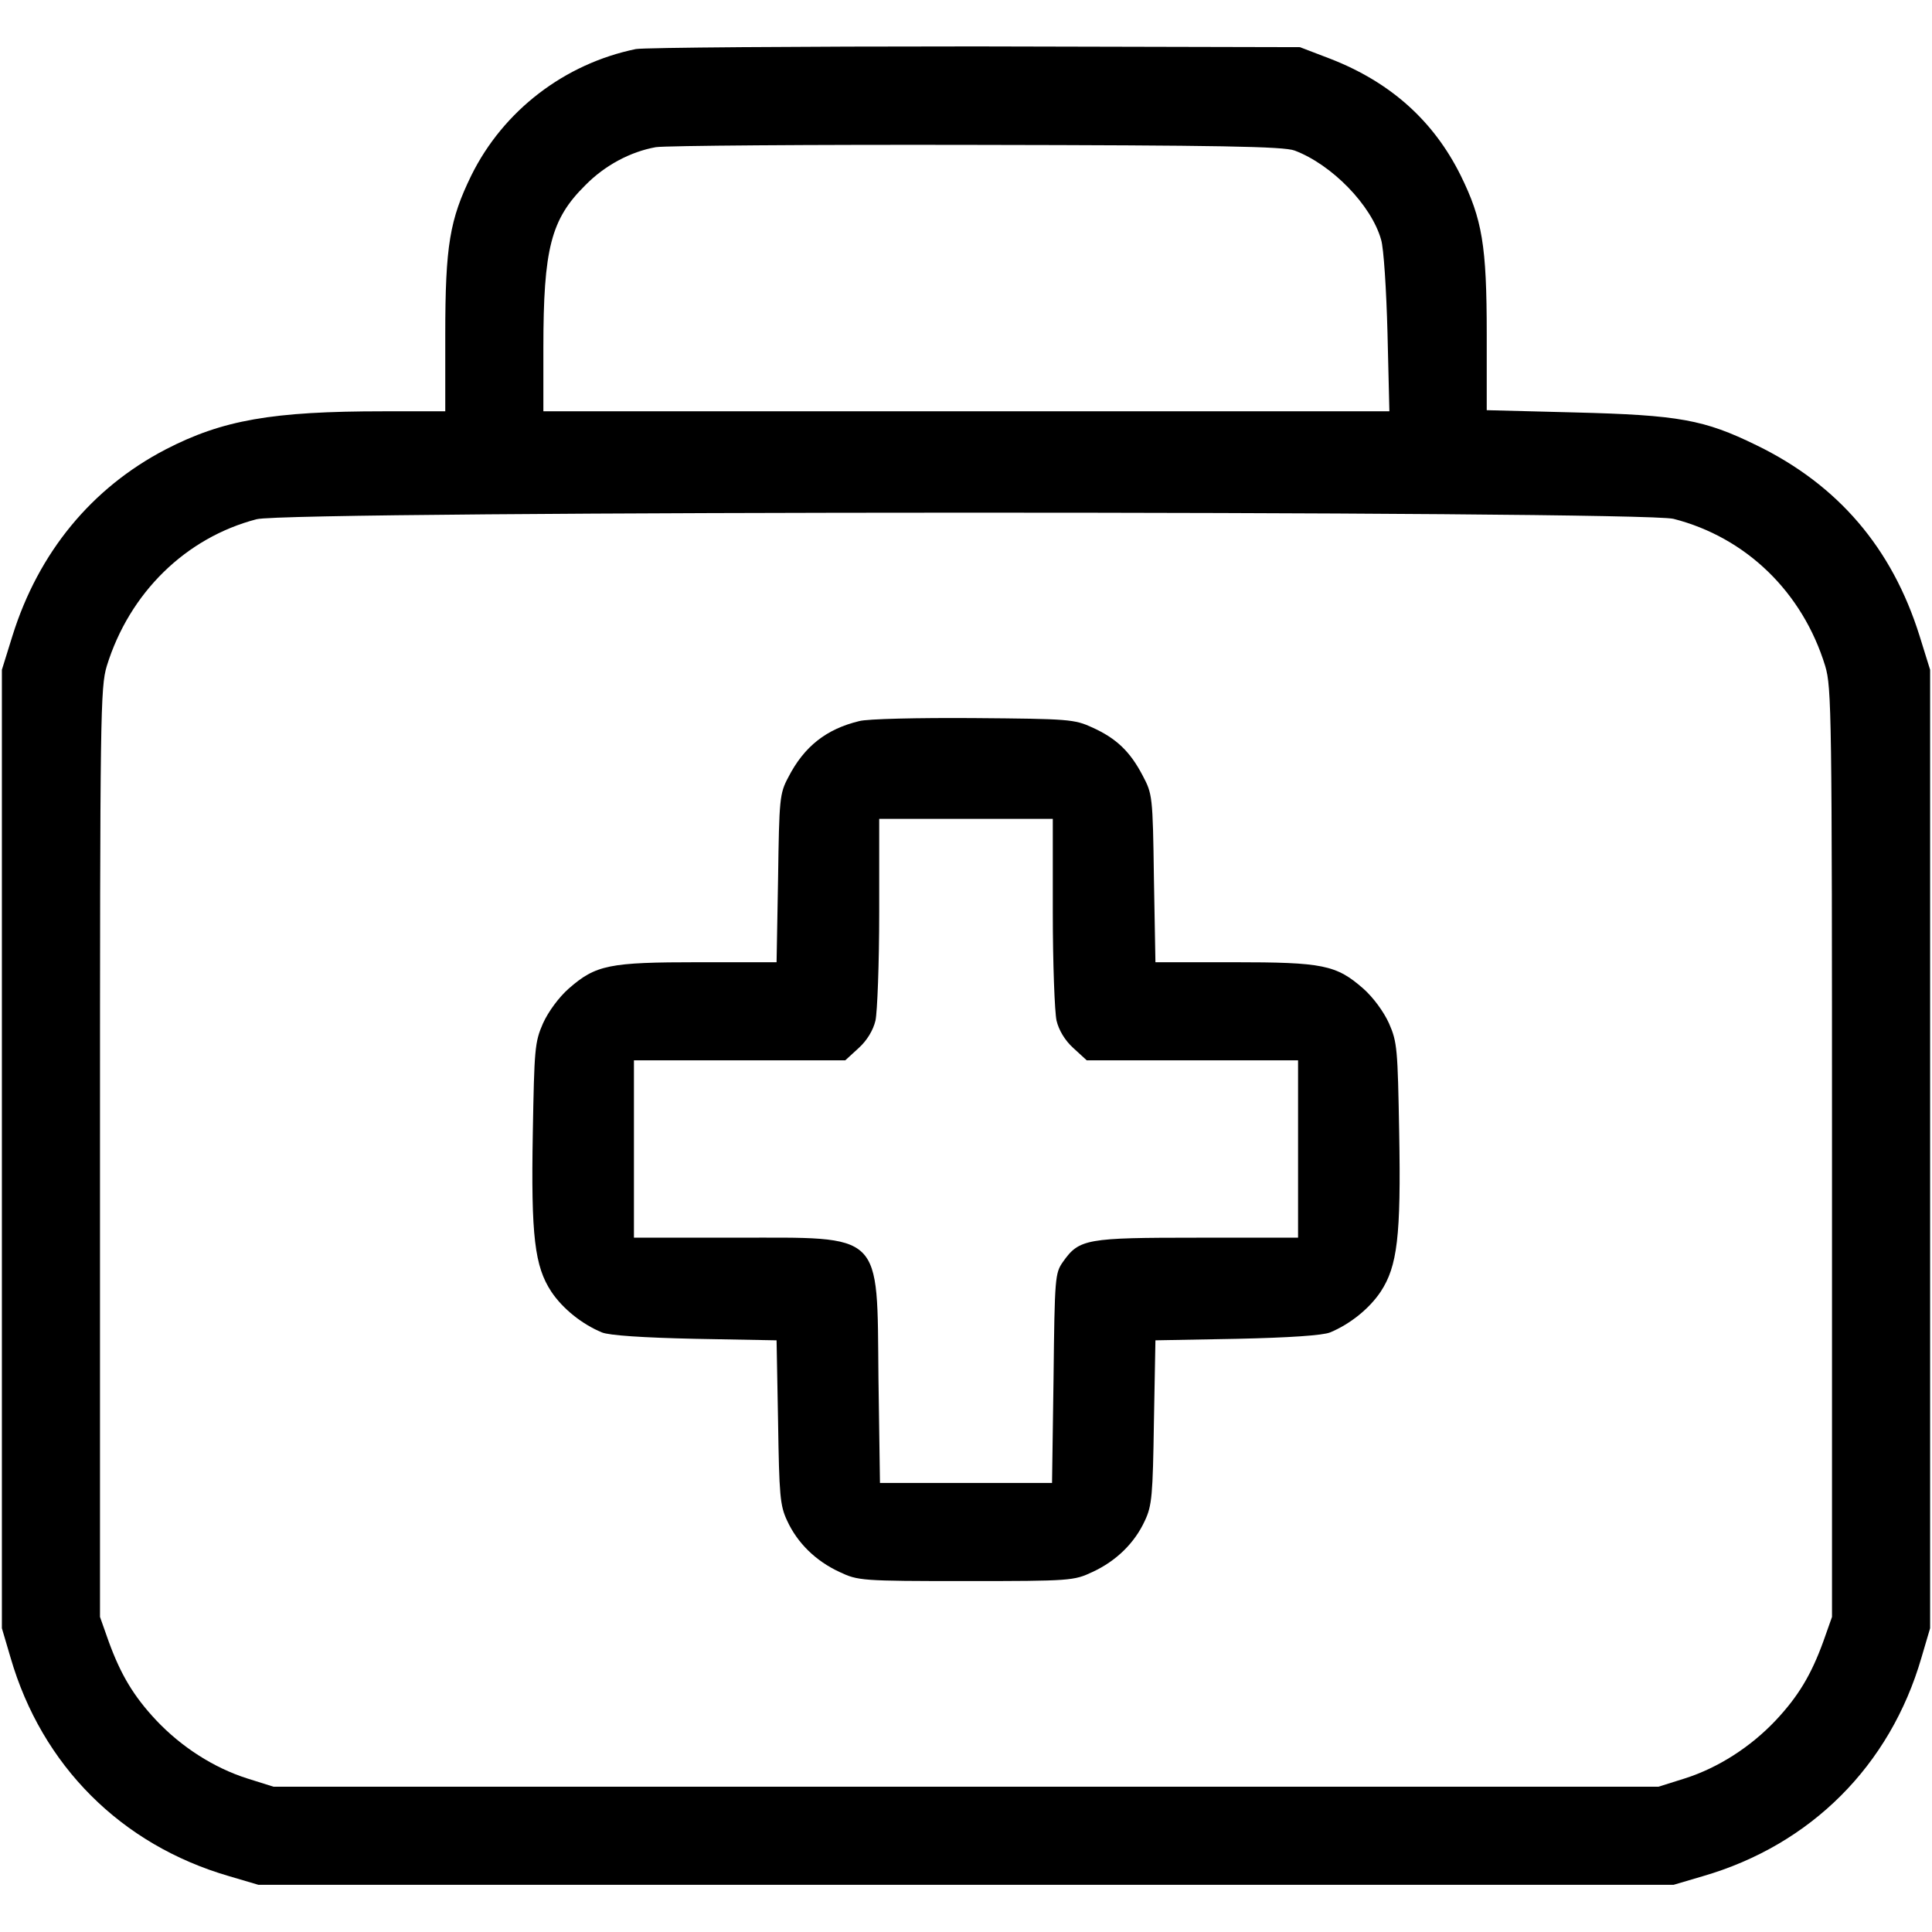 <?xml version="1.0" standalone="no"?>
<!DOCTYPE svg PUBLIC "-//W3C//DTD SVG 20010904//EN"
 "http://www.w3.org/TR/2001/REC-SVG-20010904/DTD/svg10.dtd">
<svg version="1.0" xmlns="http://www.w3.org/2000/svg"
 width="512pt" height="512pt" viewBox="0 0 512 512"
 preserveAspectRatio="xMidYMid meet">

<g transform="translate(0,512) scale(0.1,-0.1)"
fill="#000000" stroke="none">
<path d="M1685 4990 c-189 -39 -351 -163 -436 -335 -57 -117 -69 -185 -69
-422 l0 -203 -164 0 c-295 0 -426 -23 -577 -101 -196 -102 -337 -273 -406
-494 l-28 -90 0 -1270 0 -1270 23 -78 c83 -286 293 -496 579 -579 l78 -23
1875 0 1875 0 78 23 c286 83 496 293 579 579 l23 78 0 1270 0 1270 -28 90
c-73 233 -216 400 -432 505 -139 68 -205 80 -482 87 l-233 6 0 201 c0 236 -12
305 -69 421 -72 145 -186 247 -345 309 l-81 31 -860 2 c-473 0 -878 -3 -900
-7z m1746 -269 c98 -37 203 -144 229 -236 7 -22 14 -133 17 -247 l5 -208
-1121 0 -1121 0 0 168 c0 263 20 341 111 431 52 53 120 89 187 101 26 4 409 7
852 6 640 -1 812 -4 841 -15z m1004 -976 c192 -49 342 -194 402 -390 17 -57
18 -124 18 -1290 l0 -1230 -23 -65 c-32 -88 -66 -145 -126 -209 -67 -71 -153
-126 -241 -154 l-70 -22 -1835 0 -1835 0 -70 22 c-88 28 -174 83 -241 154 -60
64 -94 121 -126 209 l-23 65 0 1230 c0 1166 1 1233 18 1290 60 194 209 340
397 389 85 23 3668 23 3755 1z"/>
<path d="M2277 3209 c-87 -21 -146 -67 -188 -149 -23 -43 -24 -57 -27 -267
l-4 -223 -207 0 c-237 0 -272 -7 -344 -70 -26 -23 -54 -61 -68 -92 -22 -50
-23 -68 -27 -290 -5 -275 5 -354 49 -421 30 -45 81 -86 134 -108 19 -8 109
-14 247 -17 l216 -4 4 -217 c3 -193 5 -221 24 -261 27 -59 76 -107 139 -136
49 -23 57 -24 335 -24 278 0 286 1 335 24 63 29 112 77 139 136 19 40 21 68
24 261 l4 217 216 4 c138 3 228 9 247 17 53 22 104 63 134 108 44 67 54 146
49 421 -4 222 -5 240 -27 290 -14 31 -42 69 -68 92 -72 63 -107 70 -344 70
l-207 0 -4 223 c-3 218 -4 223 -30 272 -33 63 -69 98 -133 127 -48 22 -62 23
-315 25 -146 1 -282 -2 -303 -8z m513 -506 c0 -137 5 -266 10 -288 6 -25 22
-52 44 -72 l36 -33 280 0 280 0 0 -235 0 -235 -266 0 c-295 0 -314 -3 -357
-64 -21 -30 -22 -40 -25 -308 l-4 -278 -228 0 -228 0 -4 278 c-4 392 16 372
-382 372 l-266 0 0 235 0 235 280 0 280 0 36 33 c22 20 38 47 44 72 5 22 10
151 10 288 l0 247 230 0 230 0 0 -247z"/>
</g>
</svg>
